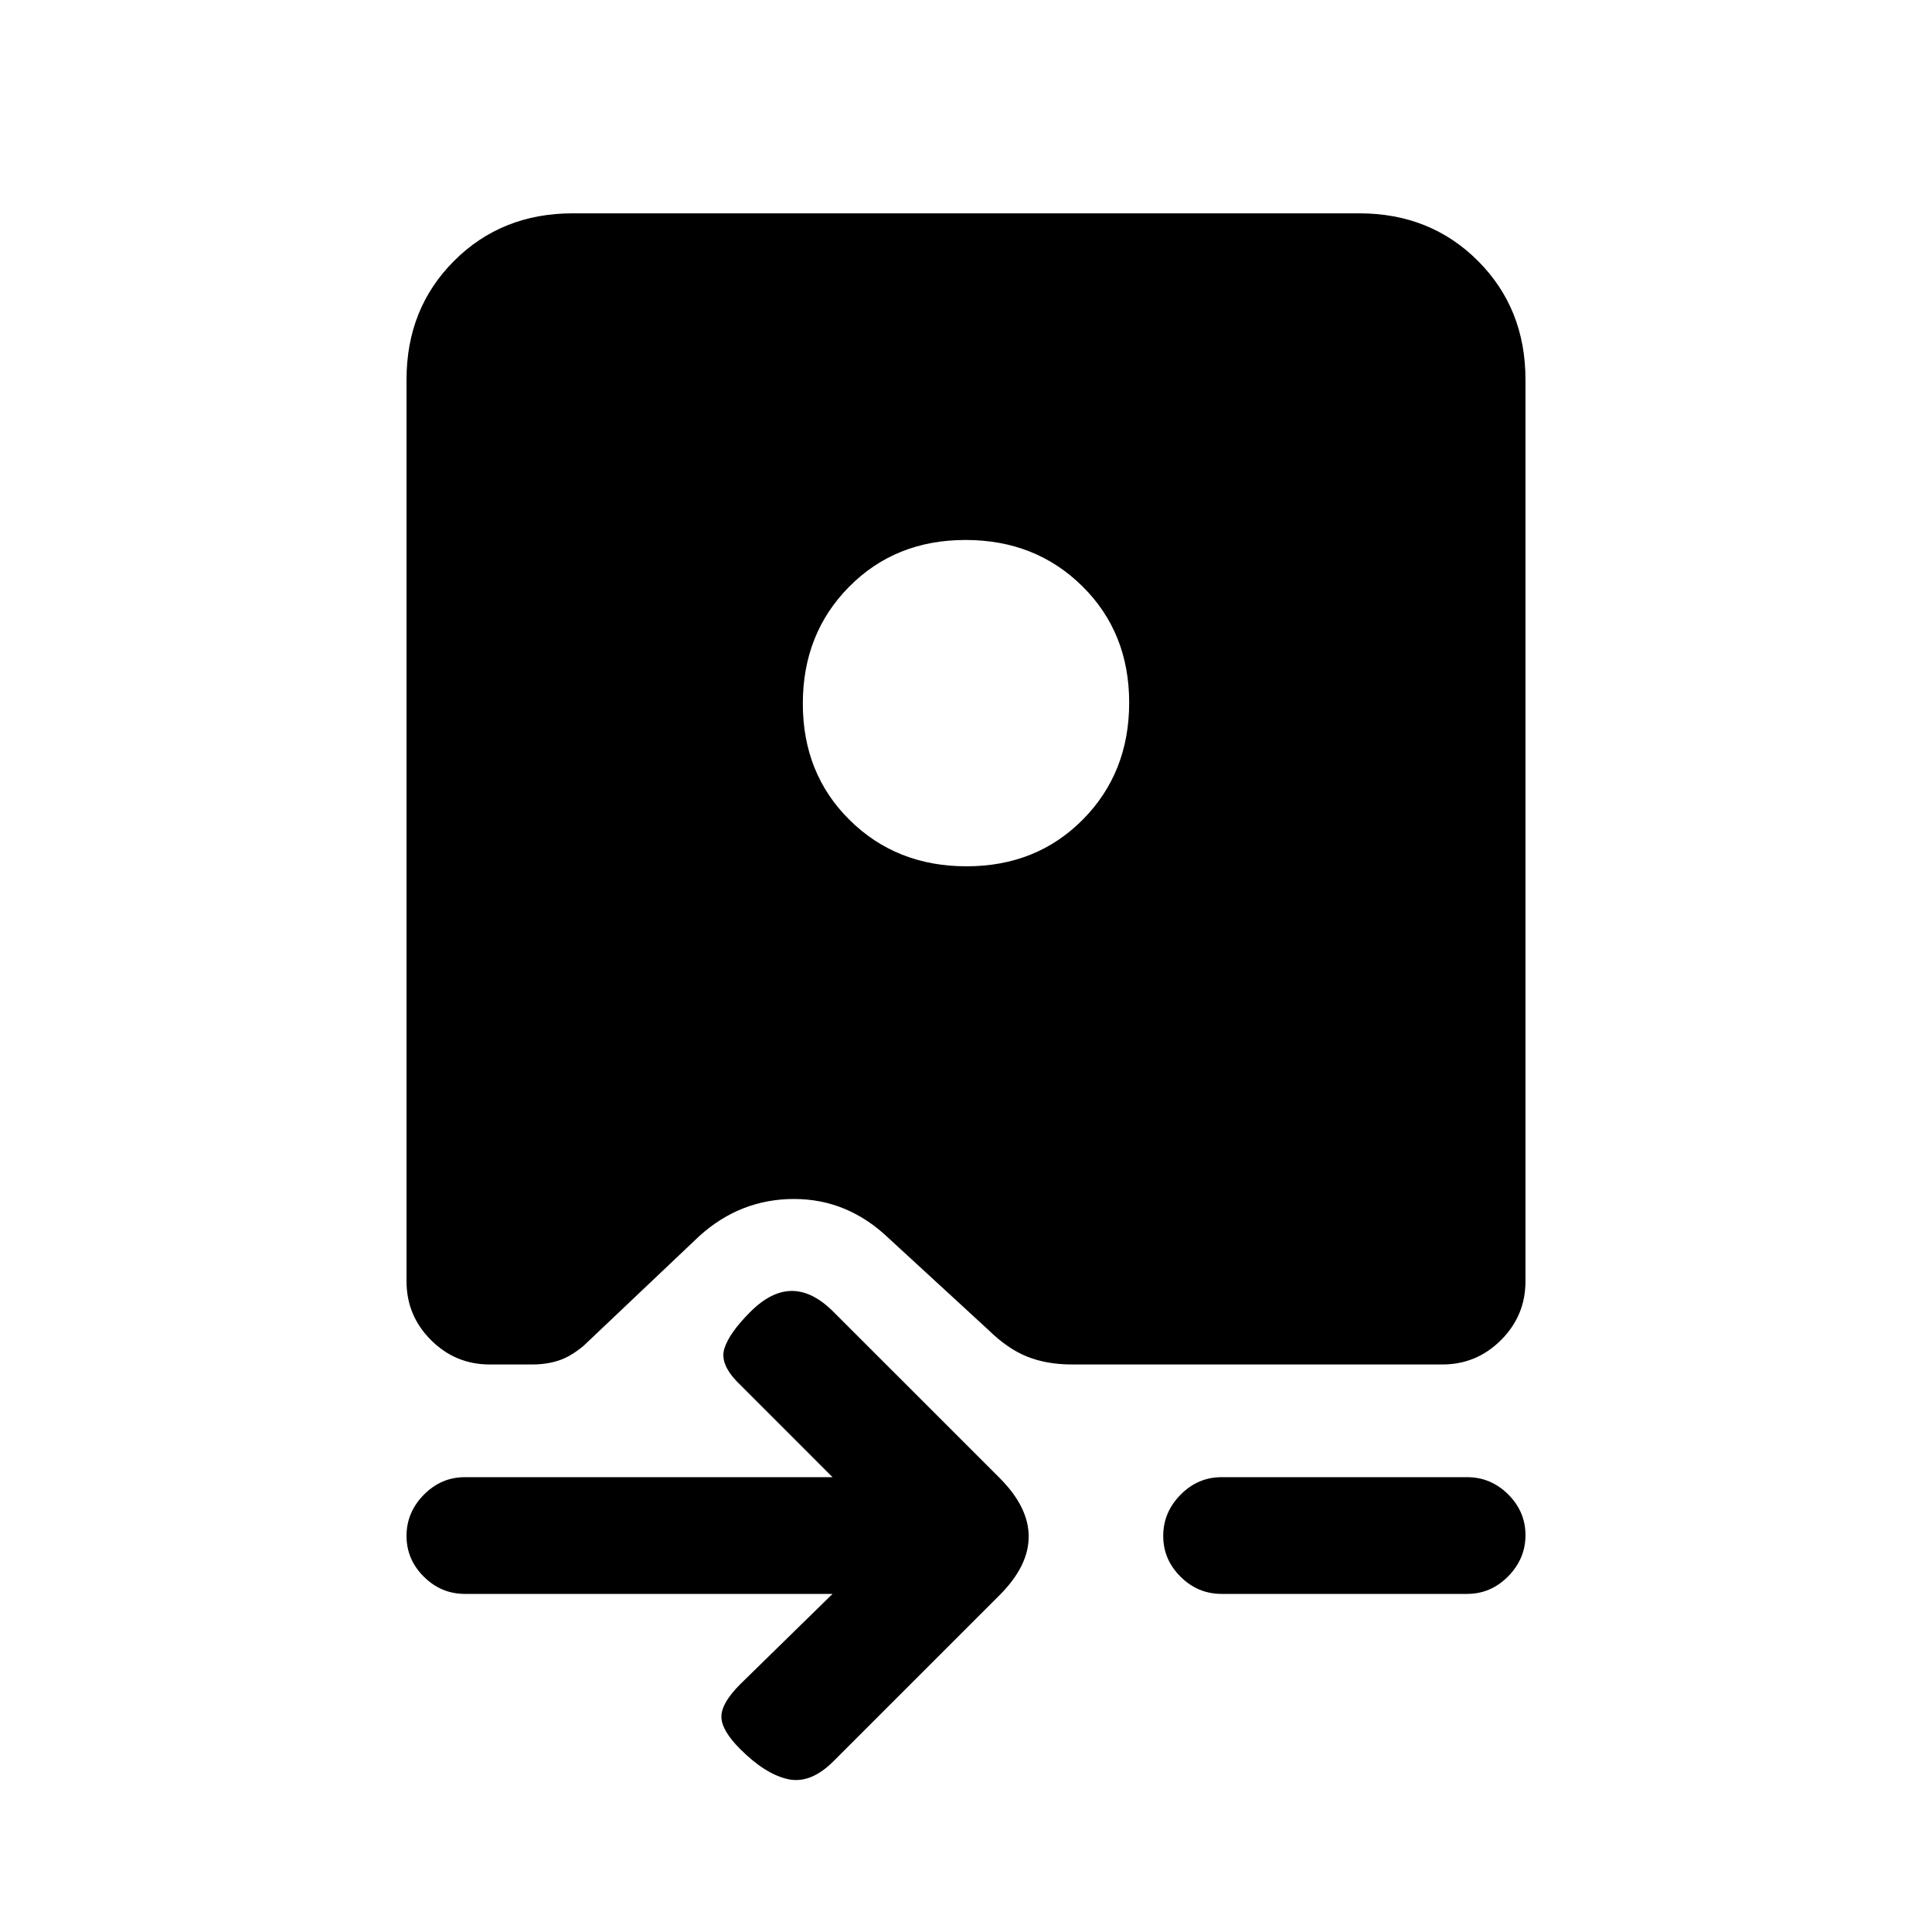 <svg xmlns="http://www.w3.org/2000/svg" height="20" viewBox="0 -960 960 960" width="20"><path d="M243.31-282q-17.03 0-29.17-12.14T202-323.31v-448.07q0-35.36 23.63-58.99Q249.26-854 284.62-854h390.76q35.36 0 58.99 23.63Q758-806.74 758-771.38v448.07q0 17.03-12.14 29.17T716.69-282h-184q-12.64 0-22.37-3.93-9.74-3.93-19.17-13.22l-49.69-45.7q-20.33-19.38-46.93-19.38-26.61 0-46.99 18.38l-57.69 54.7q-6.43 5.29-12.35 7.22-5.93 1.93-13.19 1.93h-21Zm236.44-409.69q-34.83 0-57.83 23.25t-23 58.08q0 34.82 23.26 57.82 23.25 23 58.07 23 34.83 0 57.83-23.25t23-58.08q0-34.82-23.26-57.82-23.25-23-58.07-23ZM413.69-168H231q-11.8 0-20.4-8.55-8.6-8.54-8.6-20.27 0-11.72 8.6-20.45Q219.2-226 231-226h182.69l-46.84-46.85q-9.39-9.38-6.89-17.15 2.5-7.77 12.89-18.15 10.38-10.39 20.65-10.39 10.27 0 20.65 10.39l82.54 82.53q14.46 14.47 14.46 29.12t-14.46 29.12l-82.54 82.53q-11.38 11.39-22.65 8.89-11.27-2.5-23.65-14.89-9.39-9.38-9.39-16.15 0-6.77 9.39-16.15L413.69-168ZM607-168q-11.8 0-20.4-8.55-8.6-8.54-8.6-20.27 0-11.72 8.6-20.45Q595.2-226 607-226h122q11.8 0 20.4 8.55 8.6 8.54 8.6 20.27 0 11.72-8.6 20.45Q740.8-168 729-168H607Z"/></svg>